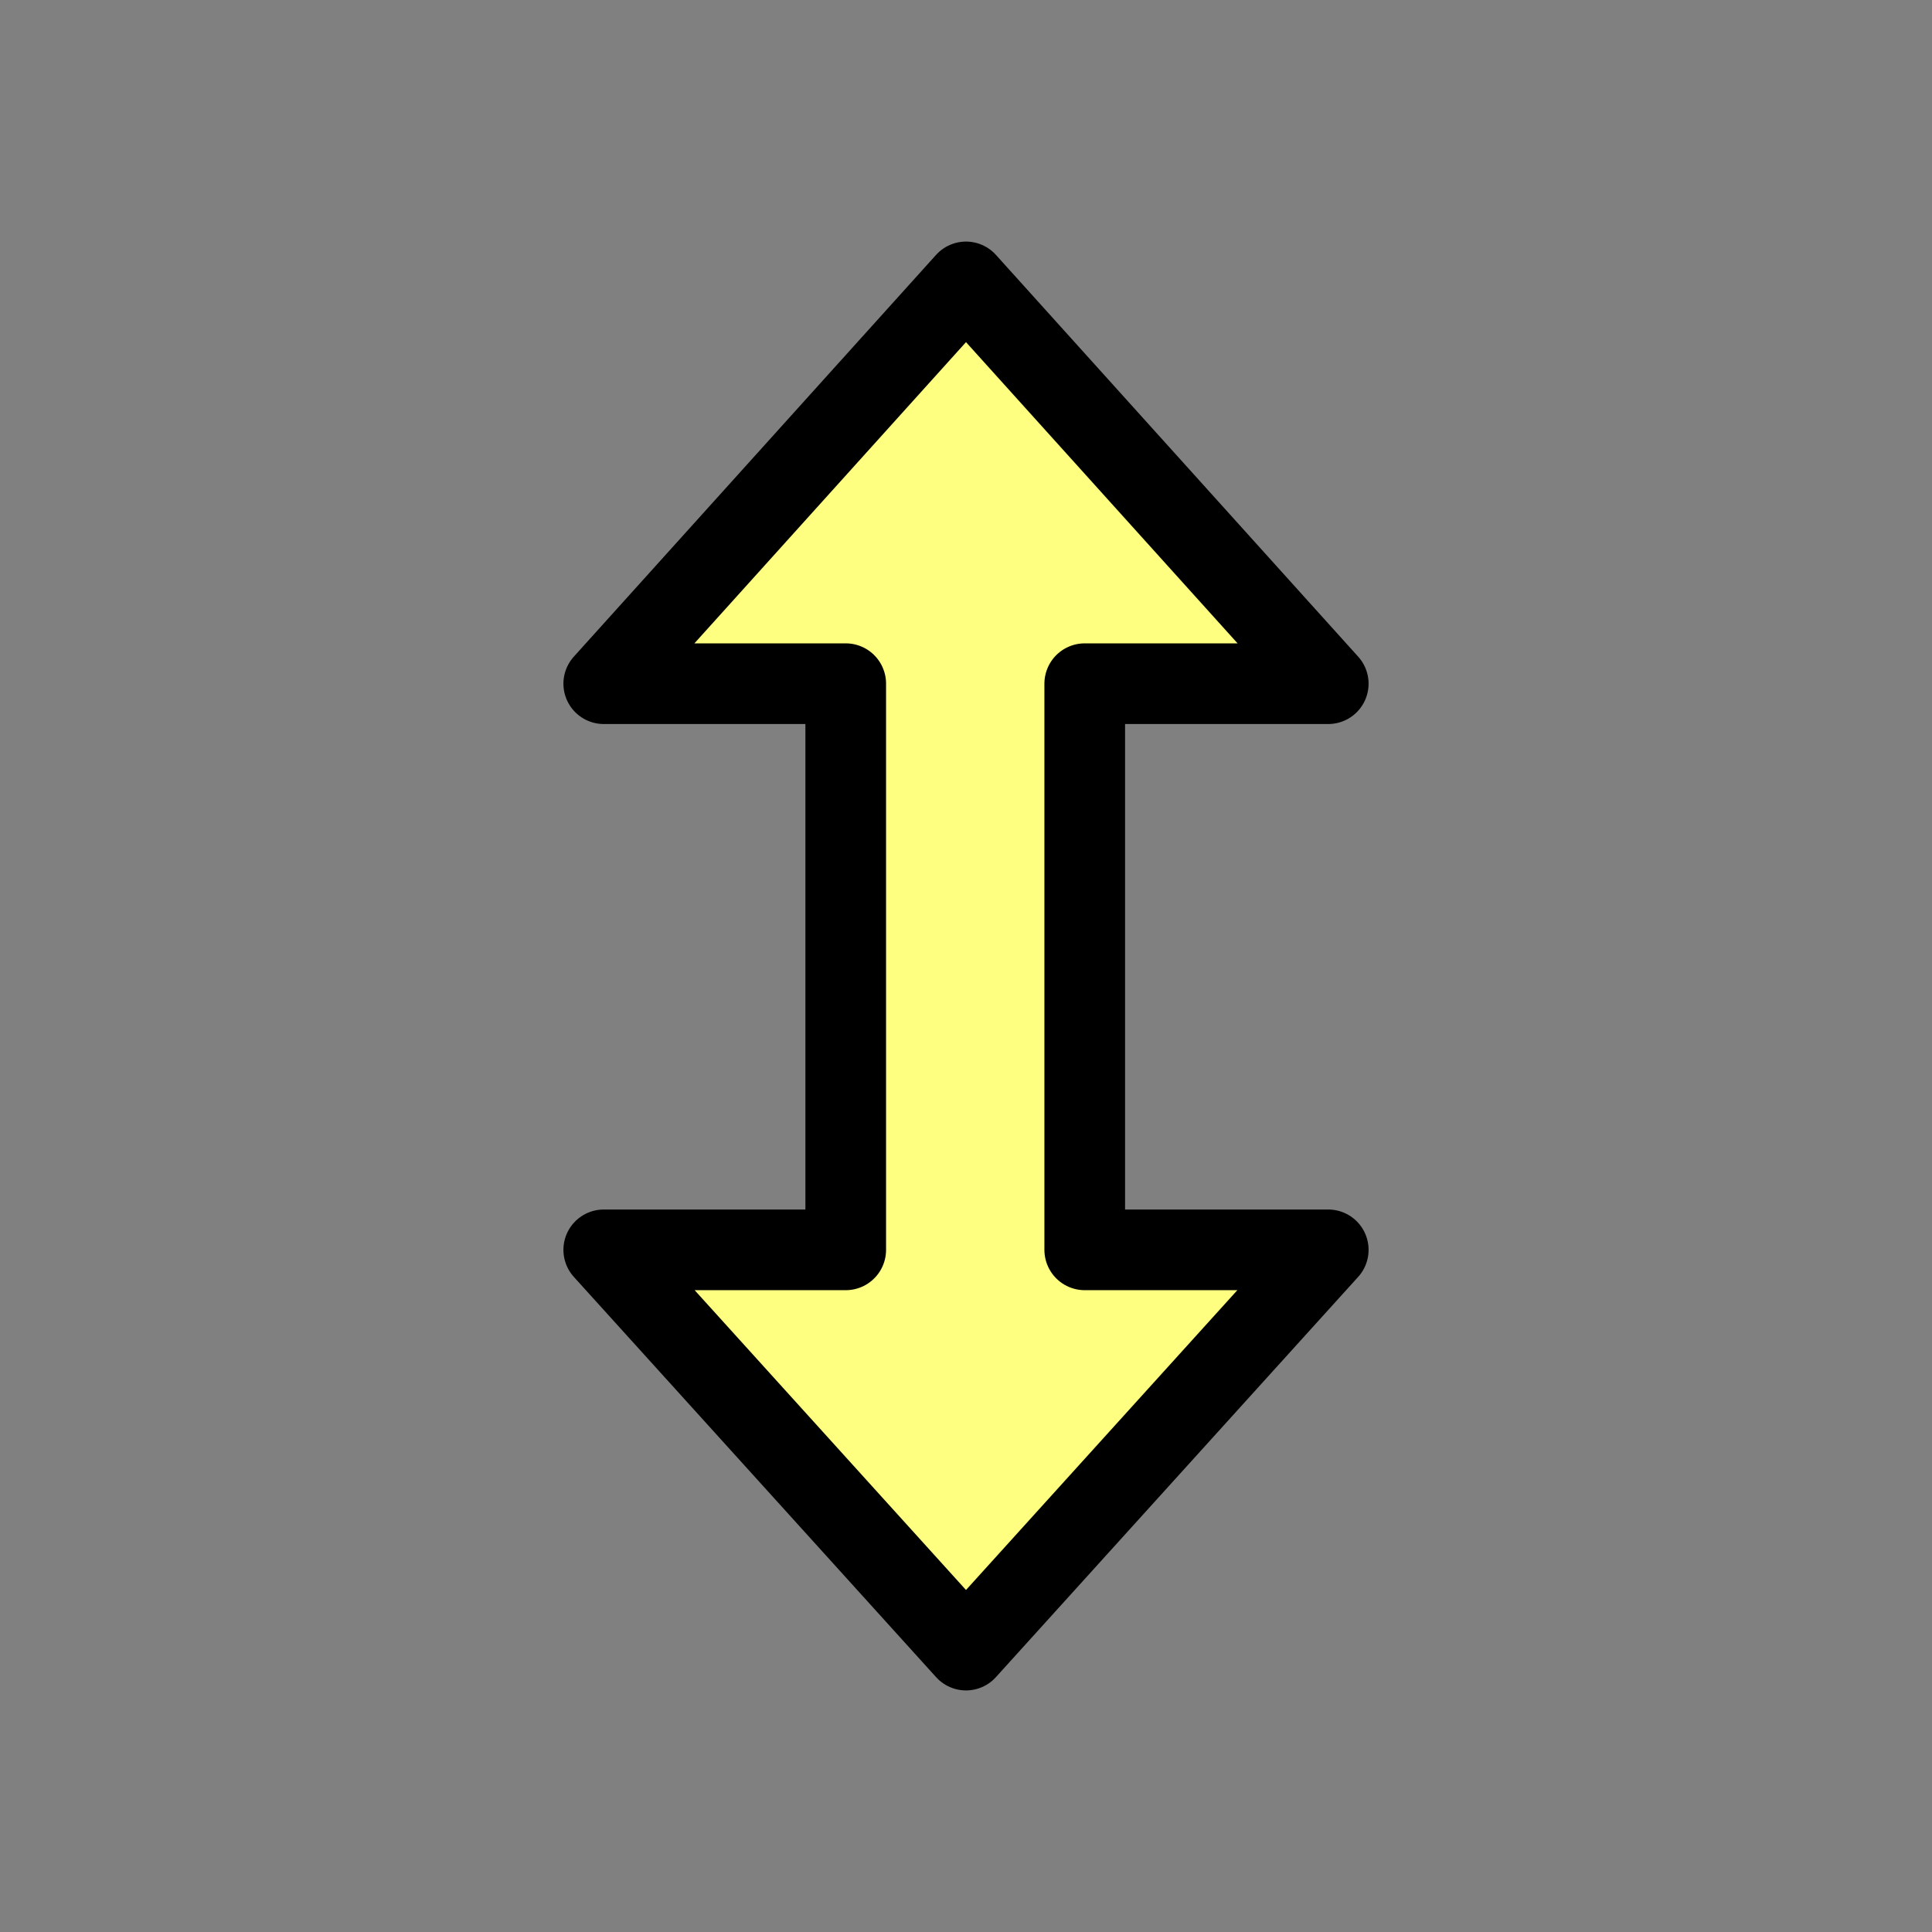 <?xml version="1.0" encoding="UTF-8" standalone="no"?>
<!-- Created with Inkscape (http://www.inkscape.org/) -->
<svg
   xmlns:dc="http://purl.org/dc/elements/1.1/"
   xmlns:cc="http://web.resource.org/cc/"
   xmlns:rdf="http://www.w3.org/1999/02/22-rdf-syntax-ns#"
   xmlns:svg="http://www.w3.org/2000/svg"
   xmlns="http://www.w3.org/2000/svg"
   xmlns:xlink="http://www.w3.org/1999/xlink"
   xmlns:sodipodi="http://inkscape.sourceforge.net/DTD/sodipodi-0.dtd"
   xmlns:inkscape="http://www.inkscape.org/namespaces/inkscape"
   sodipodi:docname="arrows-vert.svg"
   sodipodi:docbase="/home/derekm/tmp/inkscape_gtkmm/share/icons"
   inkscape:version="0.40+cvs"
   sodipodi:version="0.32"
   id="svg2111"
   height="24px"
   width="24px">
  <rect width="100%" height="100%" fill="#808080" stroke="none"/>
  <defs
     id="defs3">
    <linearGradient
       y2="3.026"
       x2="52.158"
       y1="3.026"
       x1="41.936"
       spreadMethod="pad"
       gradientTransform="matrix(0.538,0,0,1.859,279.981,865.269)"
       gradientUnits="userSpaceOnUse"
       id="linearGradient160"
       xlink:href="#linearGradient700"
       inkscape:collect="always" />
    <linearGradient
       y2="14.527"
       x2="40.658"
       y1="4.304"
       x1="40.658"
       spreadMethod="pad"
       gradientTransform="matrix(0.538,0,0,1.859,909.438,278.688)"
       gradientUnits="userSpaceOnUse"
       id="linearGradient154"
       xlink:href="#linearGradient700"
       inkscape:collect="always" />
    <linearGradient
       id="linearGradient2967">
      <stop
         id="stop2968"
         offset="0"
         style="stop-color:#b8b8b8;stop-opacity:1;" />
      <stop
         id="stop2969"
         offset="1"
         style="stop-color:#8a95a0;stop-opacity:1;" />
    </linearGradient>
    <linearGradient
       gradientUnits="userSpaceOnUse"
       gradientTransform="scale(1.183,0.845)"
       y2="10.7"
       x2="20.743"
       y1="8.737"
       x1="54.389"
       id="linearGradient4249"
       xlink:href="#linearGradient2967"
       inkscape:collect="always" />
    <linearGradient
       id="linearGradient4889">
      <stop
         id="stop4890"
         offset="0"
         style="stop-color:#d9e2ea;stop-opacity:1;" />
      <stop
         id="stop2983"
         offset="0.214"
         style="stop-color:#96acc0;stop-opacity:1;" />
      <stop
         id="stop4891"
         offset="1"
         style="stop-color:#667c91;stop-opacity:1;" />
    </linearGradient>
    <linearGradient
       gradientUnits="userSpaceOnUse"
       gradientTransform="scale(1.178,0.849)"
       y2="26.921"
       x2="20.508"
       y1="17.217"
       x1="8.868"
       id="linearGradient2970"
       xlink:href="#linearGradient4889"
       inkscape:collect="always" />
    <marker
       inkscape:stockid="Arrow2S"
       orient="auto"
       refY="0.0"
       refX="0.0"
       id="Arrow2S"
       style="overflow:visible;">
      <path
         sodipodi:nodetypes="cccc"
         id="arrowMarkerPath2"
         style="font-size:12.0;fill-rule:evenodd;stroke-width:0.625;stroke-linejoin:round;"
         d="M 8.719,4.034 L -2.207,0.016 L 8.719,-4.002 C 6.973,-1.63 6.983,1.616 8.719,4.034 z "
         transform="scale(0.3) translate(-5,0)" />
    </marker>
    <linearGradient
       id="linearGradient700">
      <stop
         id="stop347"
         offset="0"
         style="stop-color:#9db8d2;stop-opacity:1;" />
      <stop
         id="stop348"
         offset="1"
         style="stop-color:#314e6c;stop-opacity:1;" />
    </linearGradient>
    <linearGradient
       spreadMethod="pad"
       gradientUnits="userSpaceOnUse"
       y2="291.091"
       x2="557.319"
       y1="279.091"
       x1="557.319"
       id="linearGradient701"
       xlink:href="#linearGradient700" />
    <linearGradient
       id="linearGradient400">
      <stop
         id="stop1214"
         offset="0"
         style="stop-color:#ffffff;stop-opacity:1;" />
      <stop
         id="stop1215"
         offset="1"
         style="stop-color:#d1940c;stop-opacity:1;" />
    </linearGradient>
    <radialGradient
       gradientTransform="scale(1.019,0.982)"
       spreadMethod="pad"
       gradientUnits="userSpaceOnUse"
       r="11.41"
       fy="158.062"
       fx="25.397"
       cy="158.062"
       cx="25.397"
       id="radialGradient401"
       xlink:href="#linearGradient400" />
    <linearGradient
       id="linearGradient2878">
      <stop
         id="stop2879"
         offset="0"
         style="stop-color:#ff2125;stop-opacity:1;" />
      <stop
         id="stop2881"
         offset="0.35"
         style="stop-color:#441a1a;stop-opacity:1;" />
      <stop
         id="stop2882"
         offset="0.494"
         style="stop-color:#d21415;stop-opacity:1;" />
      <stop
         id="stop2883"
         offset="0.709"
         style="stop-color:#e31112;stop-opacity:1;" />
      <stop
         id="stop2884"
         offset="0.779"
         style="stop-color:#3b0f11;stop-opacity:1;" />
      <stop
         id="stop2880"
         offset="1"
         style="stop-color:#d60e10;stop-opacity:1;" />
    </linearGradient>
    <linearGradient
       gradientUnits="userSpaceOnUse"
       gradientTransform="scale(1.093,0.915)"
       y2="105.302"
       x2="286.43"
       y1="105.302"
       x1="269.87"
       id="linearGradient2877"
       xlink:href="#linearGradient2878" />
    <linearGradient
       id="linearGradient2888">
      <stop
         id="stop2889"
         offset="0"
         style="stop-color:#f5efed;stop-opacity:1;" />
      <stop
         id="stop2894"
         offset="1"
         style="stop-color:#96abc4;stop-opacity:1;" />
    </linearGradient>
    <linearGradient
       gradientUnits="userSpaceOnUse"
       gradientTransform="scale(1.182,0.846)"
       y2="165.124"
       x2="251.962"
       y1="159.837"
       x1="245.403"
       id="linearGradient2887"
       xlink:href="#linearGradient2888" />
    <linearGradient
       id="linearGradient800">
      <stop
         id="stop998"
         offset="0"
         style="stop-color:#e0b6af;stop-opacity:1;" />
      <stop
         id="stop999"
         offset="1"
         style="stop-color:#9c3909;stop-opacity:1;" />
    </linearGradient>
    <linearGradient
       gradientUnits="userSpaceOnUse"
       gradientTransform="scale(0.902,1.109)"
       y2="130.162"
       x2="345.895"
       y1="105.511"
       x1="311.555"
       id="linearGradient1594"
       xlink:href="#linearGradient800" />
    <linearGradient
       id="linearGradient2757"
       inkscape:collect="always">
      <stop
         id="stop2758"
         offset="0"
         style="stop-color:#ffffff;stop-opacity:1;" />
      <stop
         id="stop2759"
         offset="1"
         style="stop-color:#ffffff;stop-opacity:0;" />
    </linearGradient>
    <radialGradient
       r="12.153"
       fy="143.004"
       fx="282.625"
       cy="142.775"
       cx="282.548"
       gradientUnits="userSpaceOnUse"
       id="radialGradient2770"
       xlink:href="#linearGradient2757"
       inkscape:collect="always" />
    <linearGradient
       id="linearGradient2761">
      <stop
         id="stop2762"
         offset="0"
         style="stop-color:#2a2a2c;stop-opacity:1;" />
      <stop
         id="stop2763"
         offset="1"
         style="stop-color:#454646;stop-opacity:1;" />
    </linearGradient>
    <linearGradient
       y2="197.265"
       x2="230.767"
       y1="176.953"
       x1="203.452"
       gradientTransform="scale(1.321,0.757)"
       gradientUnits="userSpaceOnUse"
       id="linearGradient2769"
       xlink:href="#linearGradient2761"
       inkscape:collect="always" />
    <linearGradient
       y2="130.162"
       x2="345.895"
       y1="105.511"
       x1="311.555"
       gradientTransform="scale(0.902,1.109)"
       gradientUnits="userSpaceOnUse"
       id="linearGradient2264"
       xlink:href="#linearGradient800"
       inkscape:collect="always" />
    <linearGradient
       y2="165.124"
       x2="251.962"
       y1="159.837"
       x1="245.403"
       gradientTransform="scale(1.182,0.846)"
       gradientUnits="userSpaceOnUse"
       id="linearGradient2265"
       xlink:href="#linearGradient2888"
       inkscape:collect="always" />
  </defs>
  <sodipodi:namedview
     guidetolerance="0.5px"
     gridtolerance="0.5px"
     inkscape:document-units="px"
     inkscape:window-y="172"
     inkscape:window-x="74"
     inkscape:window-height="541"
     inkscape:window-width="640"
     gridoriginx="0px"
     gridoriginy="0px"
     gridspacingx="1px"
     gridspacingy="1px"
     inkscape:grid-bbox="true"
     showgrid="true"
     inkscape:current-layer="svg2111"
     inkscape:cy="12.000000"
     inkscape:cx="12.000000"
     inkscape:zoom="1.0000000"
     inkscape:pageshadow="2"
     inkscape:pageopacity="0.0"
     borderopacity="1.0"
     bordercolor="#666666"
     pagecolor="#ffffff"
     id="base" />
  <path
     sodipodi:nodetypes="ccccccccccc"
     id="path323"
     d="M 12,3.502 L 16.5,8.493 L 13.475,8.493 L 13.475,15.526 L 16.5,15.526 L 12,20.498 L 7.5,15.526 L 10.506,15.526 L 10.506,8.493 L 7.5,8.493 L 12,3.502 z "
     style="font-size:12;fill:#feff80;fill-rule:evenodd;stroke:#000000;stroke-width:1.002;stroke-linejoin:round;stroke-miterlimit:4;stroke-opacity:1" />
</svg>
